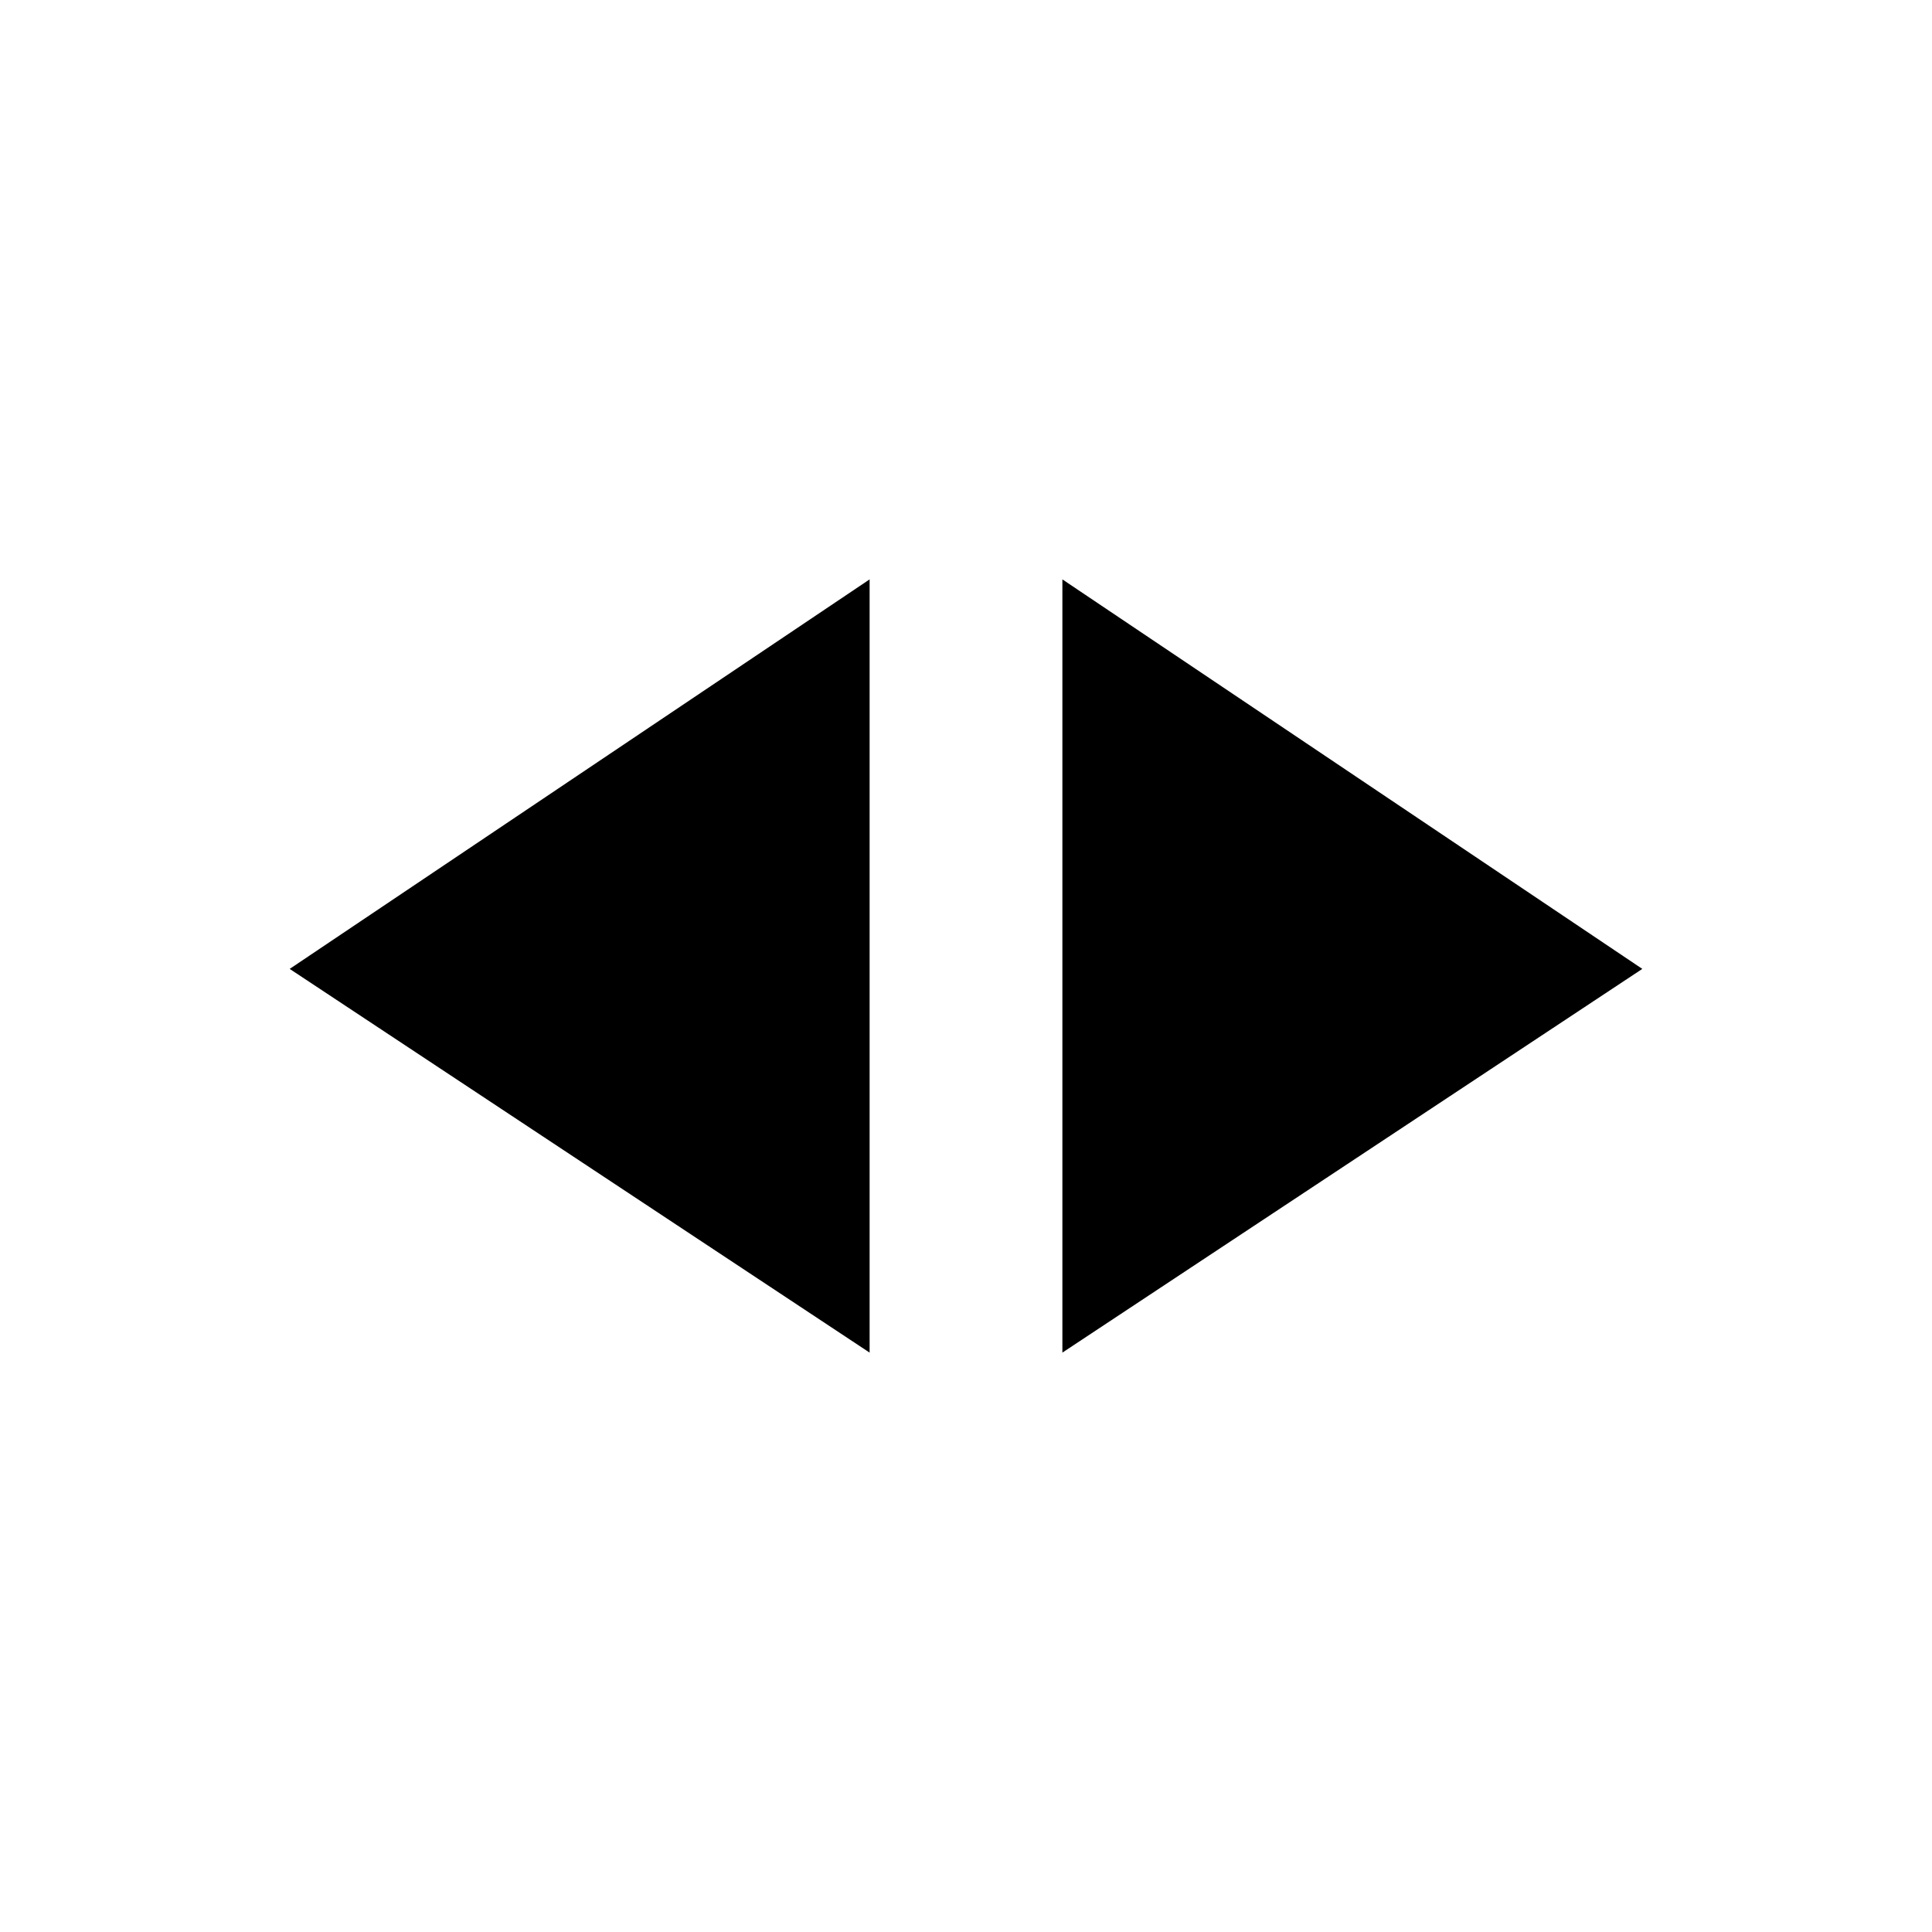 <?xml version="1.0" encoding="UTF-8" standalone="yes"?>
<svg xmlns="http://www.w3.org/2000/svg" xmlns:xlink="http://www.w3.org/1999/xlink" width="24px" height="24px" viewBox="0 0 18 18" version="1.1">
  <g id="surface1">
    <path style=" stroke:none;fill-rule:nonzero;fill:rgb(0%,0%,0%);fill-opacity:1;" d="M 2.699 9.027 L 8.102 5.398 L 8.102 12.602 Z M 9.898 5.398 L 15.301 9.027 L 9.898 12.602 Z M 9.898 5.398 "/>
  </g>
</svg>